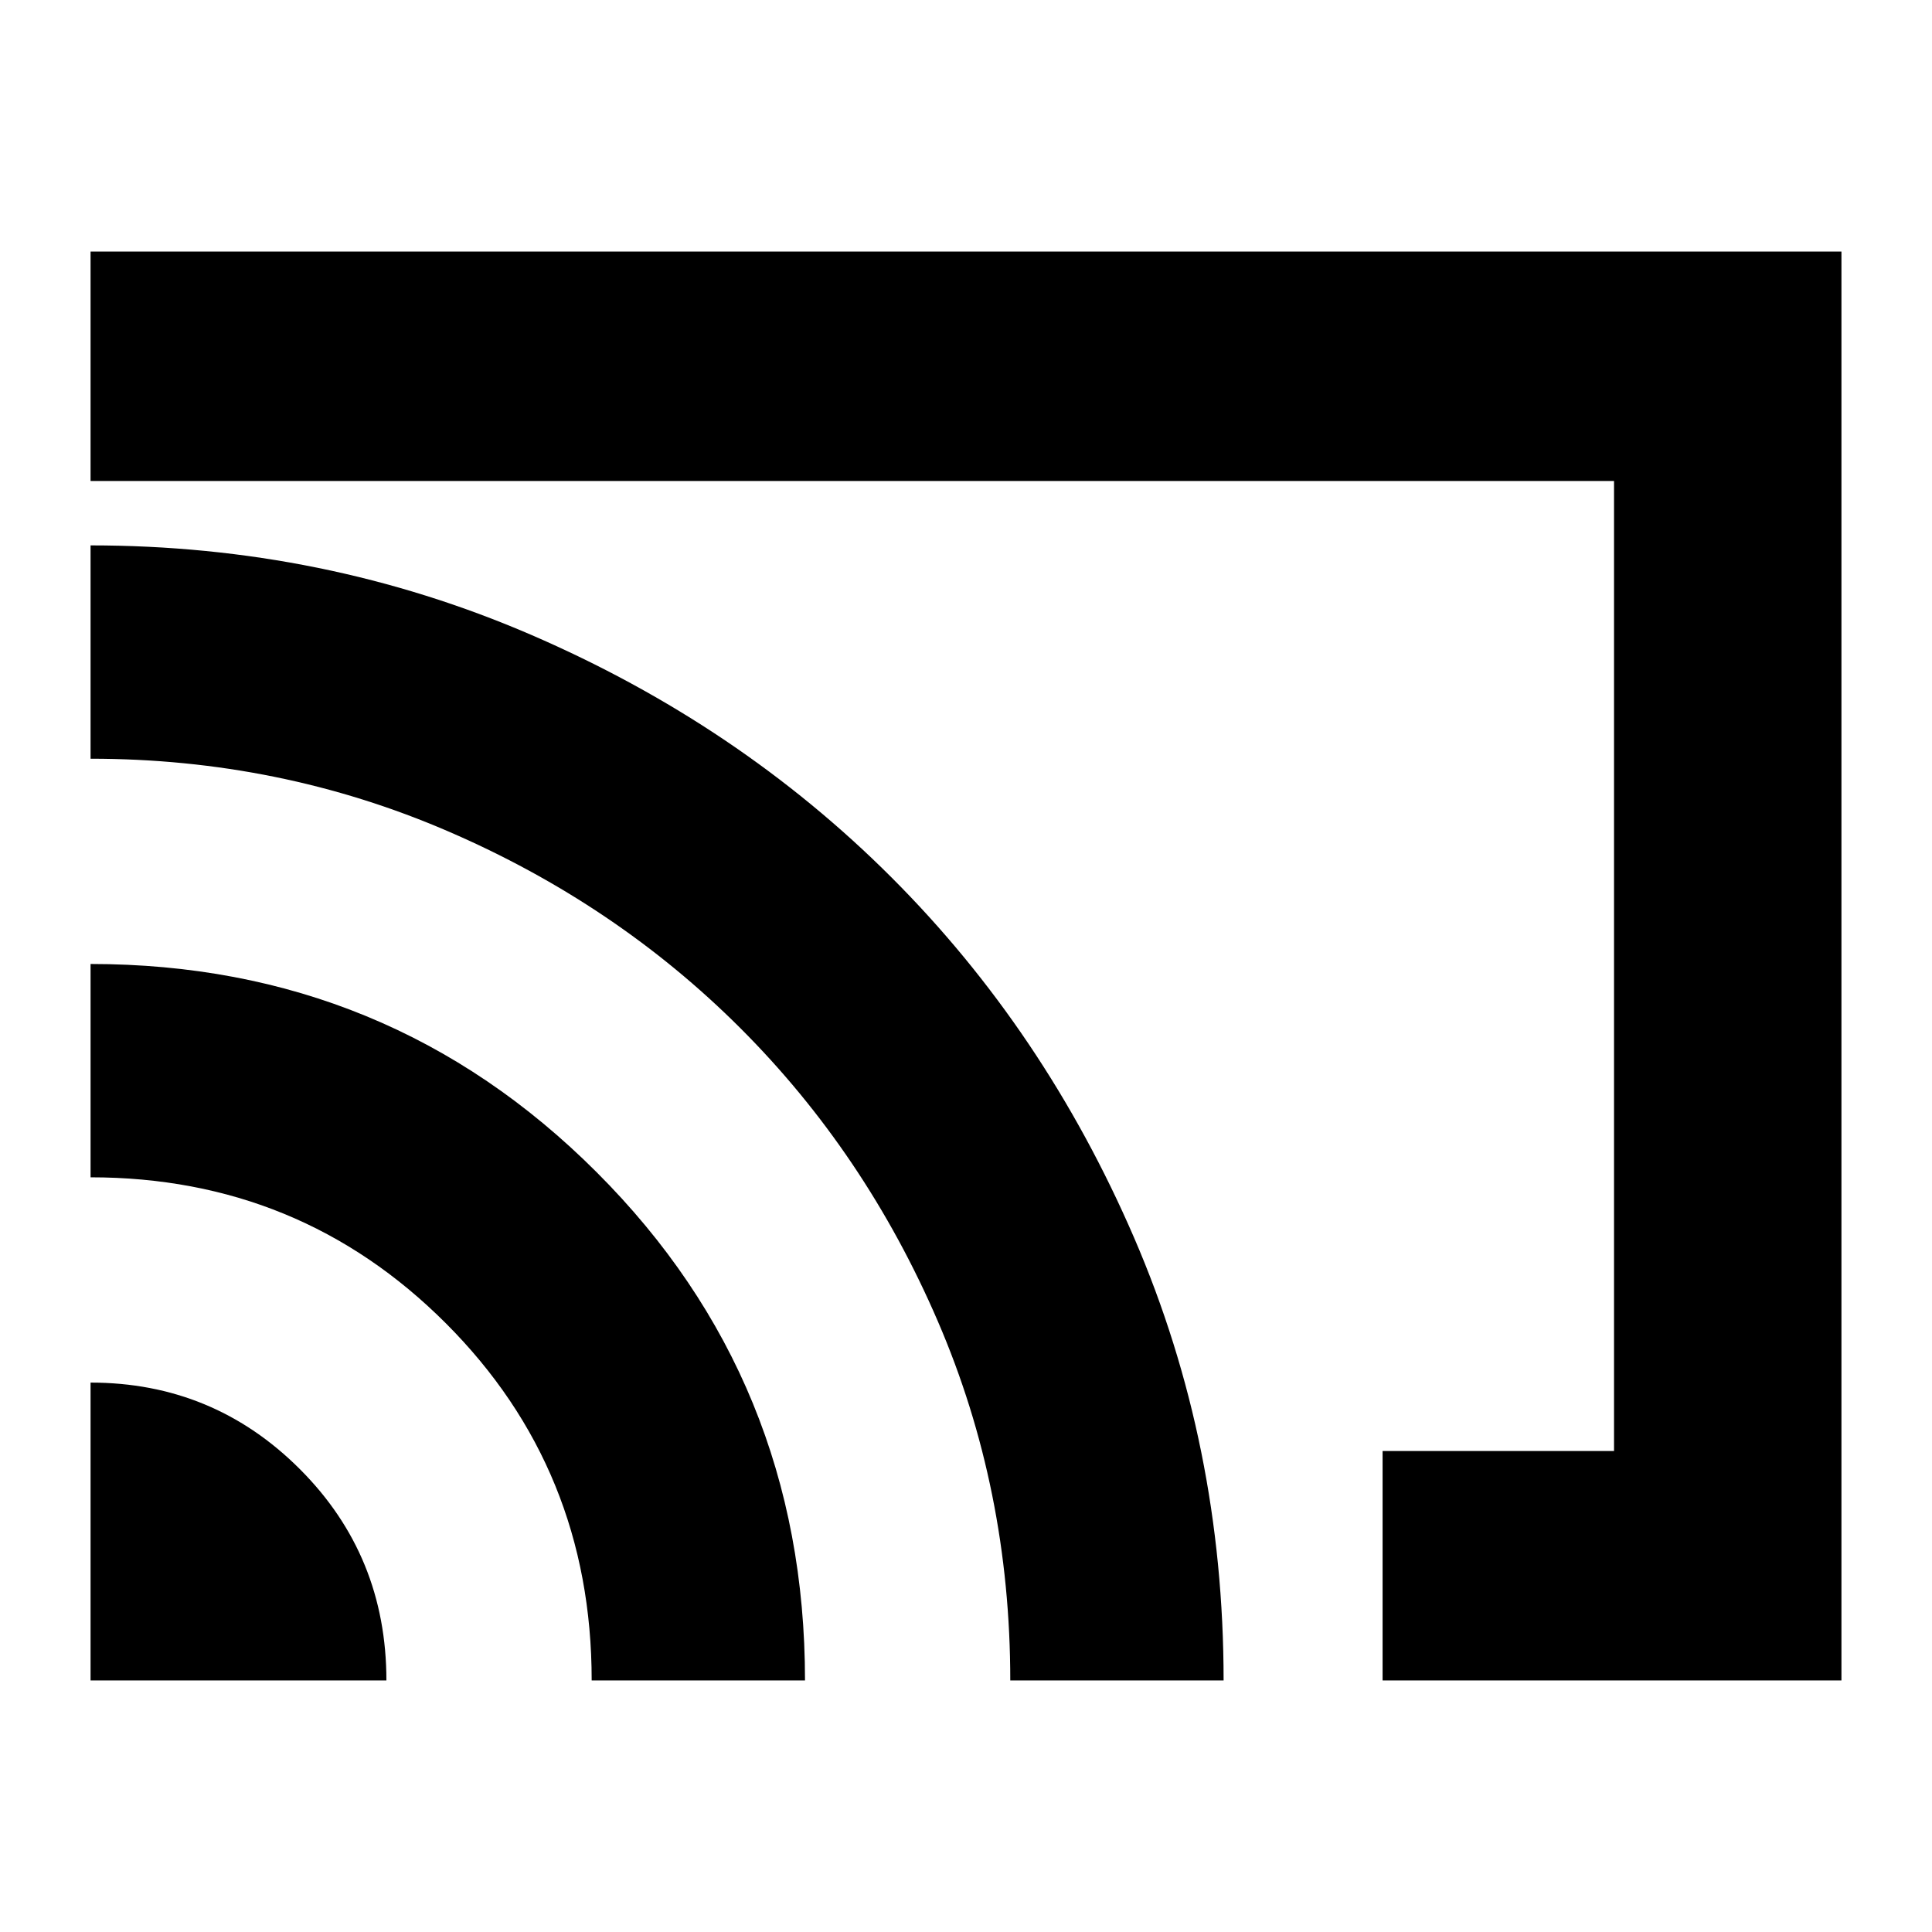 <svg xmlns="http://www.w3.org/2000/svg" height="24" width="24"><path d="M17.175 20.875v-2.85h2.875V5.975H1.125v-2.85h21.75v17.75Zm-16.05 0H4.8q0-1.55-1.075-2.625t-2.6-1.075Zm6.225 0H10q0-3.725-2.588-6.313-2.587-2.587-6.287-2.587v2.65q2.6 0 4.413 1.813Q7.35 18.25 7.35 20.875Zm-6.225-14.1v2.65q2.35 0 4.437.9 2.088.9 3.638 2.45 1.55 1.55 2.45 3.638.9 2.087.9 4.462h2.65q0-2.925-1.112-5.5-1.113-2.575-3.013-4.475Q9.175 9 6.6 7.887 4.025 6.775 1.125 6.775ZM10.575 12Z"/></svg>